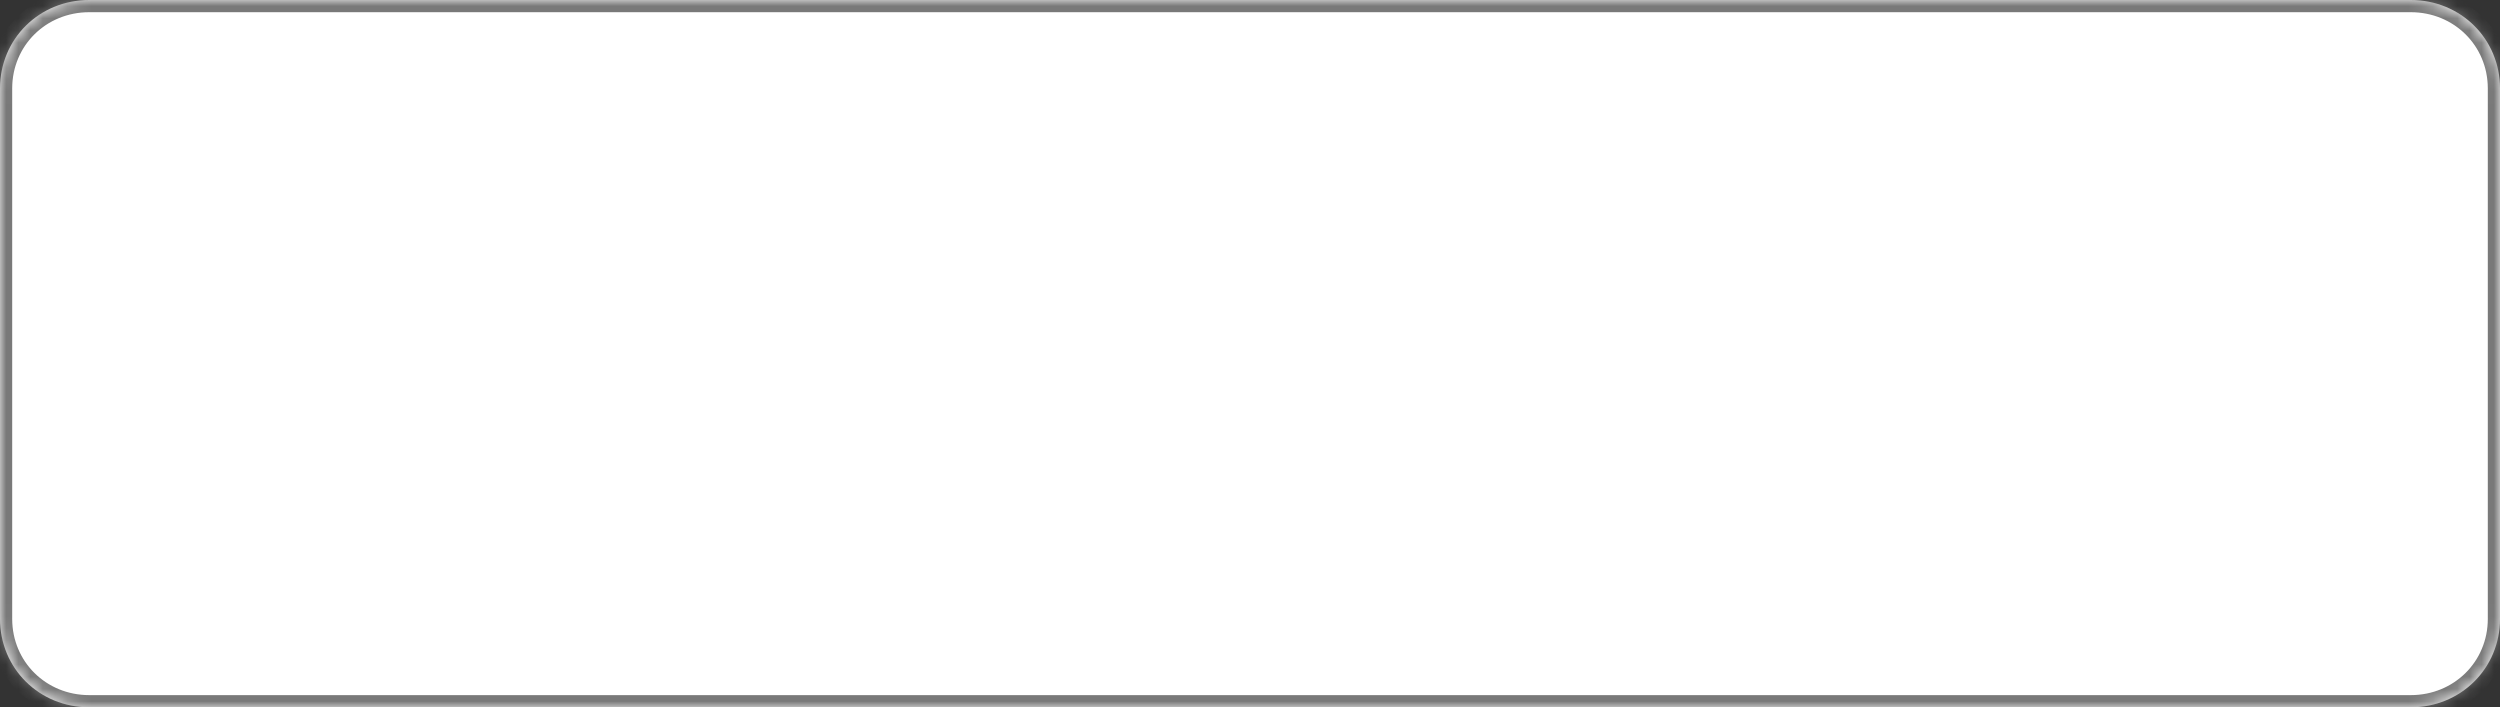 ﻿<?xml version="1.0" encoding="utf-8"?>
<svg version="1.1" xmlns:xlink="http://www.w3.org/1999/xlink" width="205px" height="58px" xmlns="http://www.w3.org/2000/svg">
  <rect width="100%" height="100%" fill="#333333" stroke="none"/>
  <defs>
    <mask fill="white" id="clip334">
      <path d="M 0 50.75  L 0 7.25  C 0 3.19  3.221 0  7.321 0  L 96.643 0  L 197.679 0  C 201.779 0  205 3.19  205 7.25  L 205 50.75  C 205 54.81  201.779 58  197.679 58  L 7.321 58  C 3.221 58  0 54.81  0 50.75  Z " fill-rule="evenodd" />
    </mask>
  </defs>
  <g transform="matrix(1 0 0 1 -59 -933 )">
    <path d="M 0 50.75  L 0 7.25  C 0 3.19  3.221 0  7.321 0  L 96.643 0  L 197.679 0  C 201.779 0  205 3.19  205 7.25  L 205 50.75  C 205 54.81  201.779 58  197.679 58  L 7.321 58  C 3.221 58  0 54.81  0 50.75  Z " fill-rule="nonzero" fill="#ffffff" stroke="none" transform="matrix(1 0 0 1 59 933 )" />
    <path d="M 0 50.75  L 0 7.25  C 0 3.19  3.221 0  7.321 0  L 96.643 0  L 197.679 0  C 201.779 0  205 3.19  205 7.25  L 205 50.75  C 205 54.81  201.779 58  197.679 58  L 7.321 58  C 3.221 58  0 54.81  0 50.75  Z " stroke-width="2" stroke="#797979" fill="none" transform="matrix(1 0 0 1 59 933 )" mask="url(#clip334)" />
  </g>
</svg>